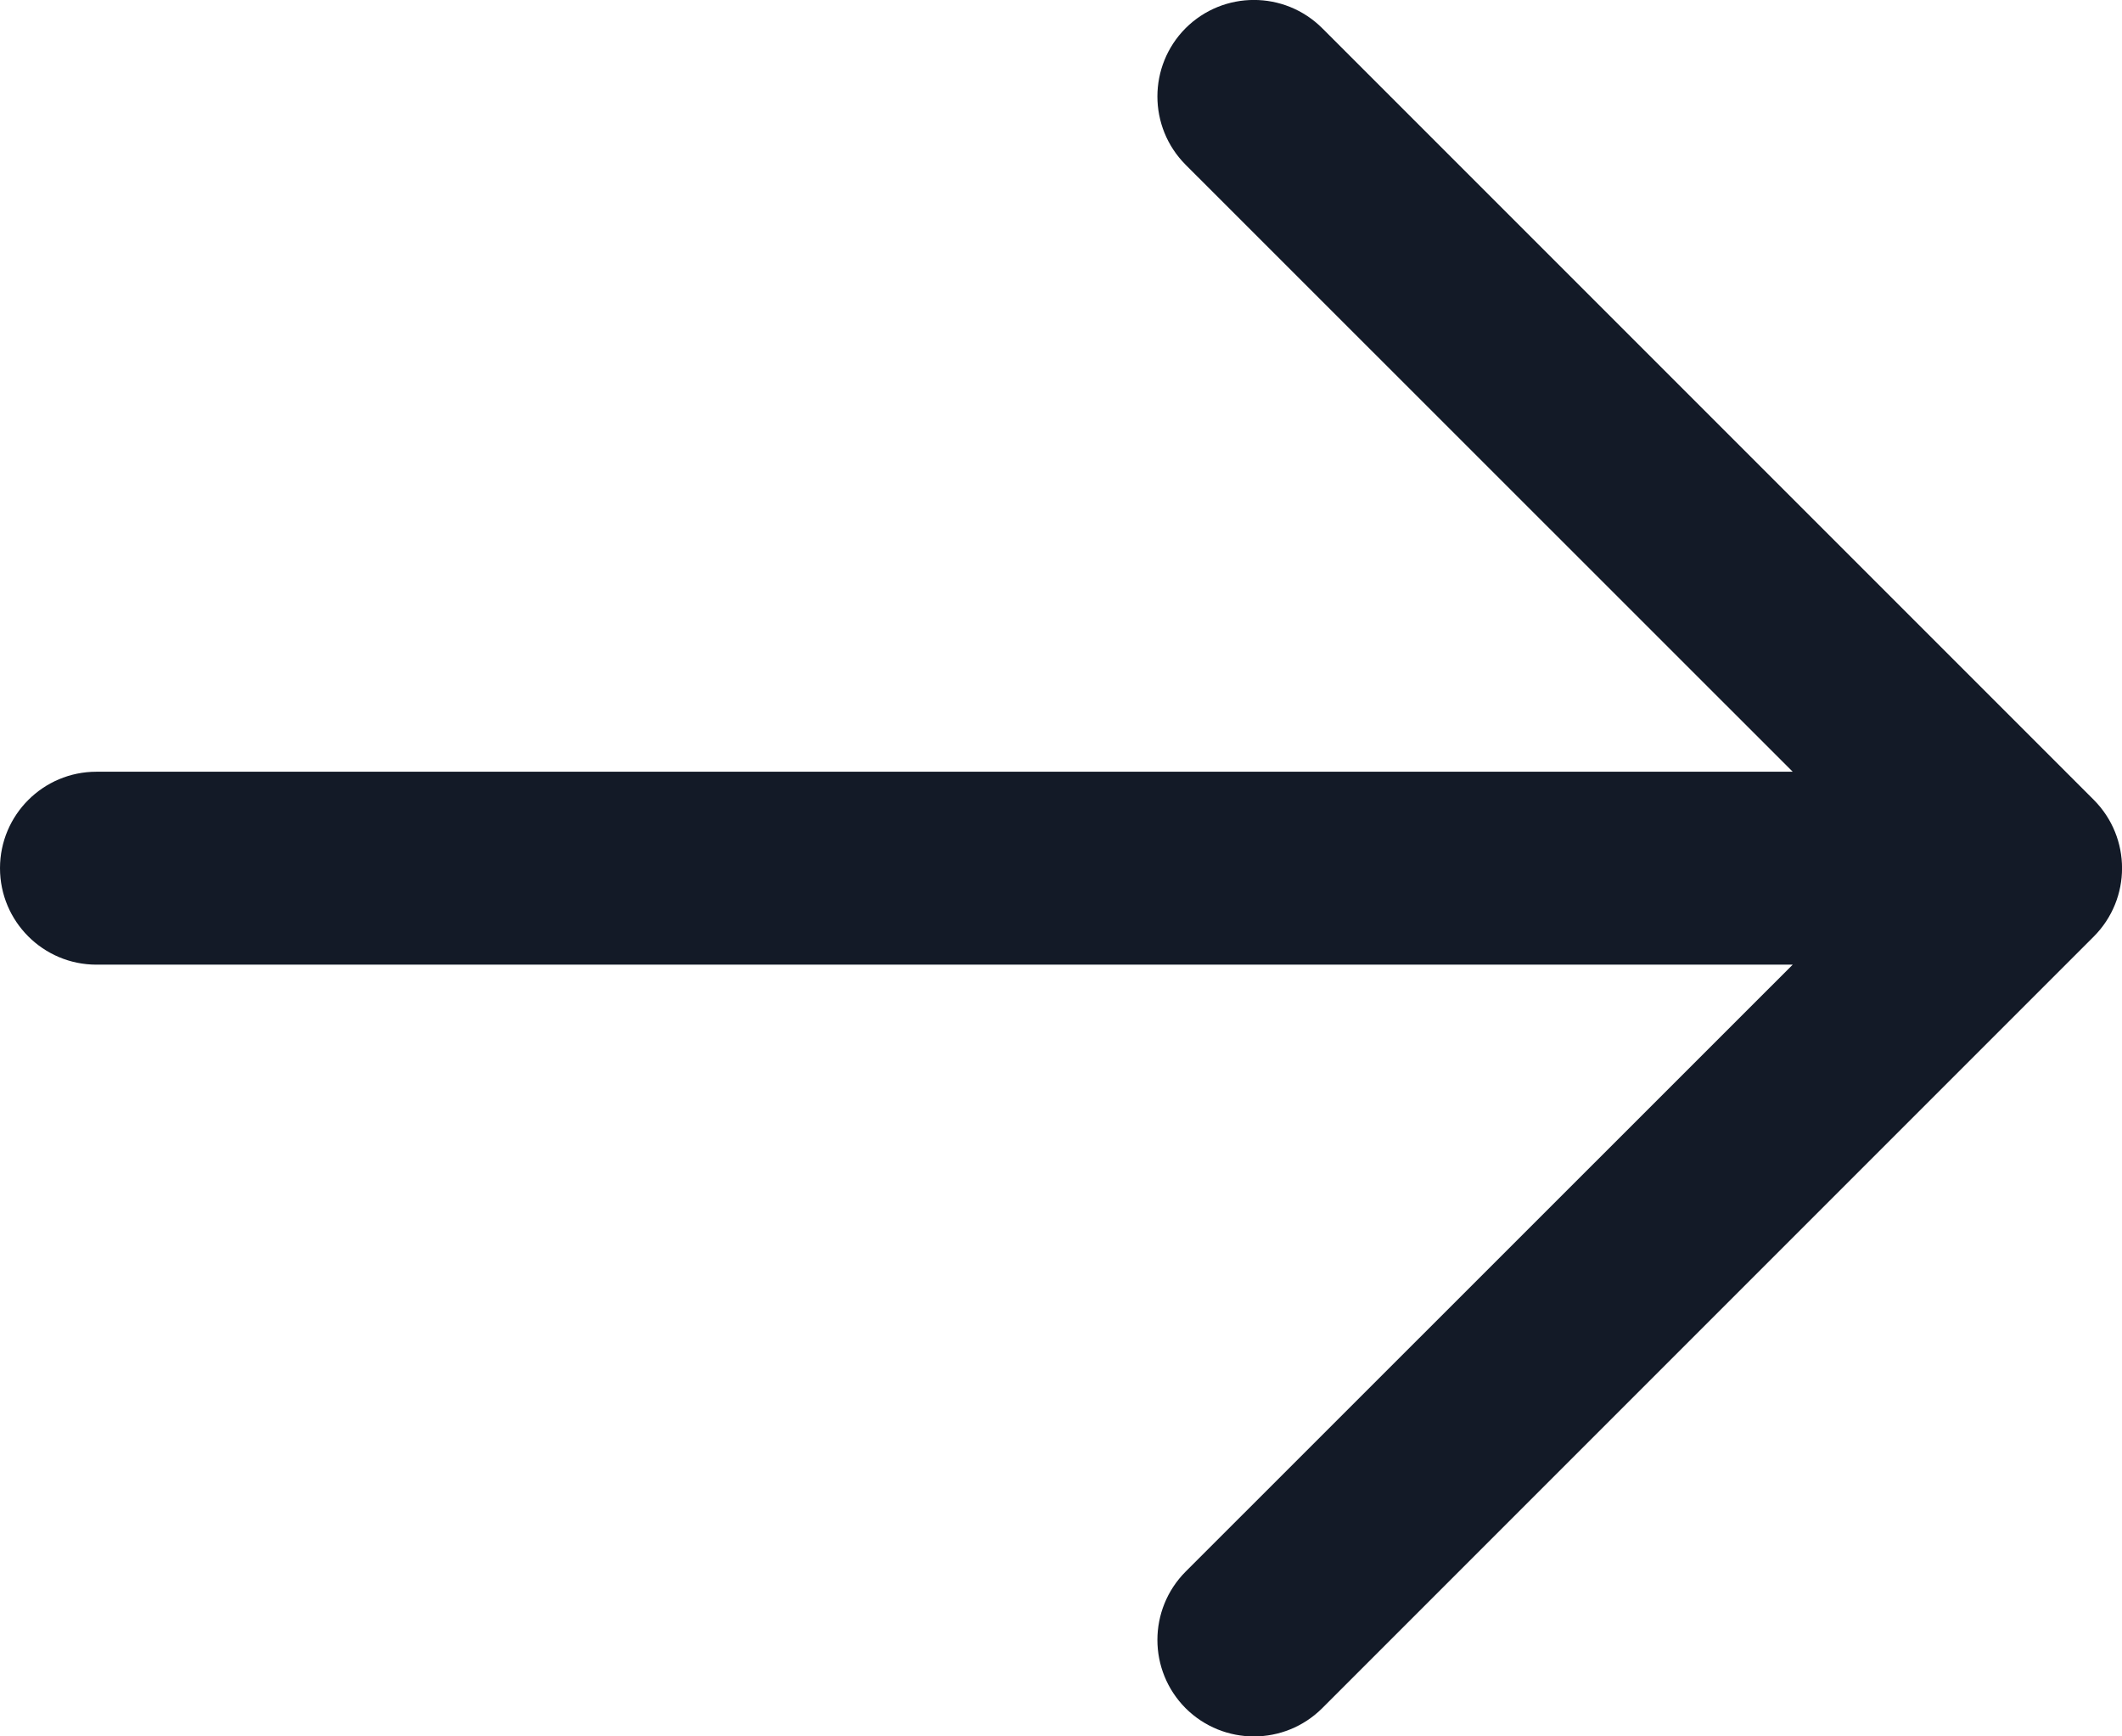 <svg width="11" height="9" viewBox="0 0 11 9" style="fill: currentColor" xmlns="http://www.w3.org/2000/svg">
<path fill-rule="evenodd" clip-rule="evenodd" d="M6.146 0.146C6.342 -0.049 6.658 -0.049 6.854 0.146L10.854 4.146C11.049 4.342 11.049 4.658 10.854 4.854L6.854 8.854C6.658 9.049 6.342 9.049 6.146 8.854C5.951 8.658 5.951 8.342 6.146 8.146L9.293 5H0.5C0.224 5 0 4.776 0 4.5C0 4.224 0.224 4 0.5 4H9.293L6.146 0.854C5.951 0.658 5.951 0.342 6.146 0.146Z" fill="#131A27"/>
</svg>
